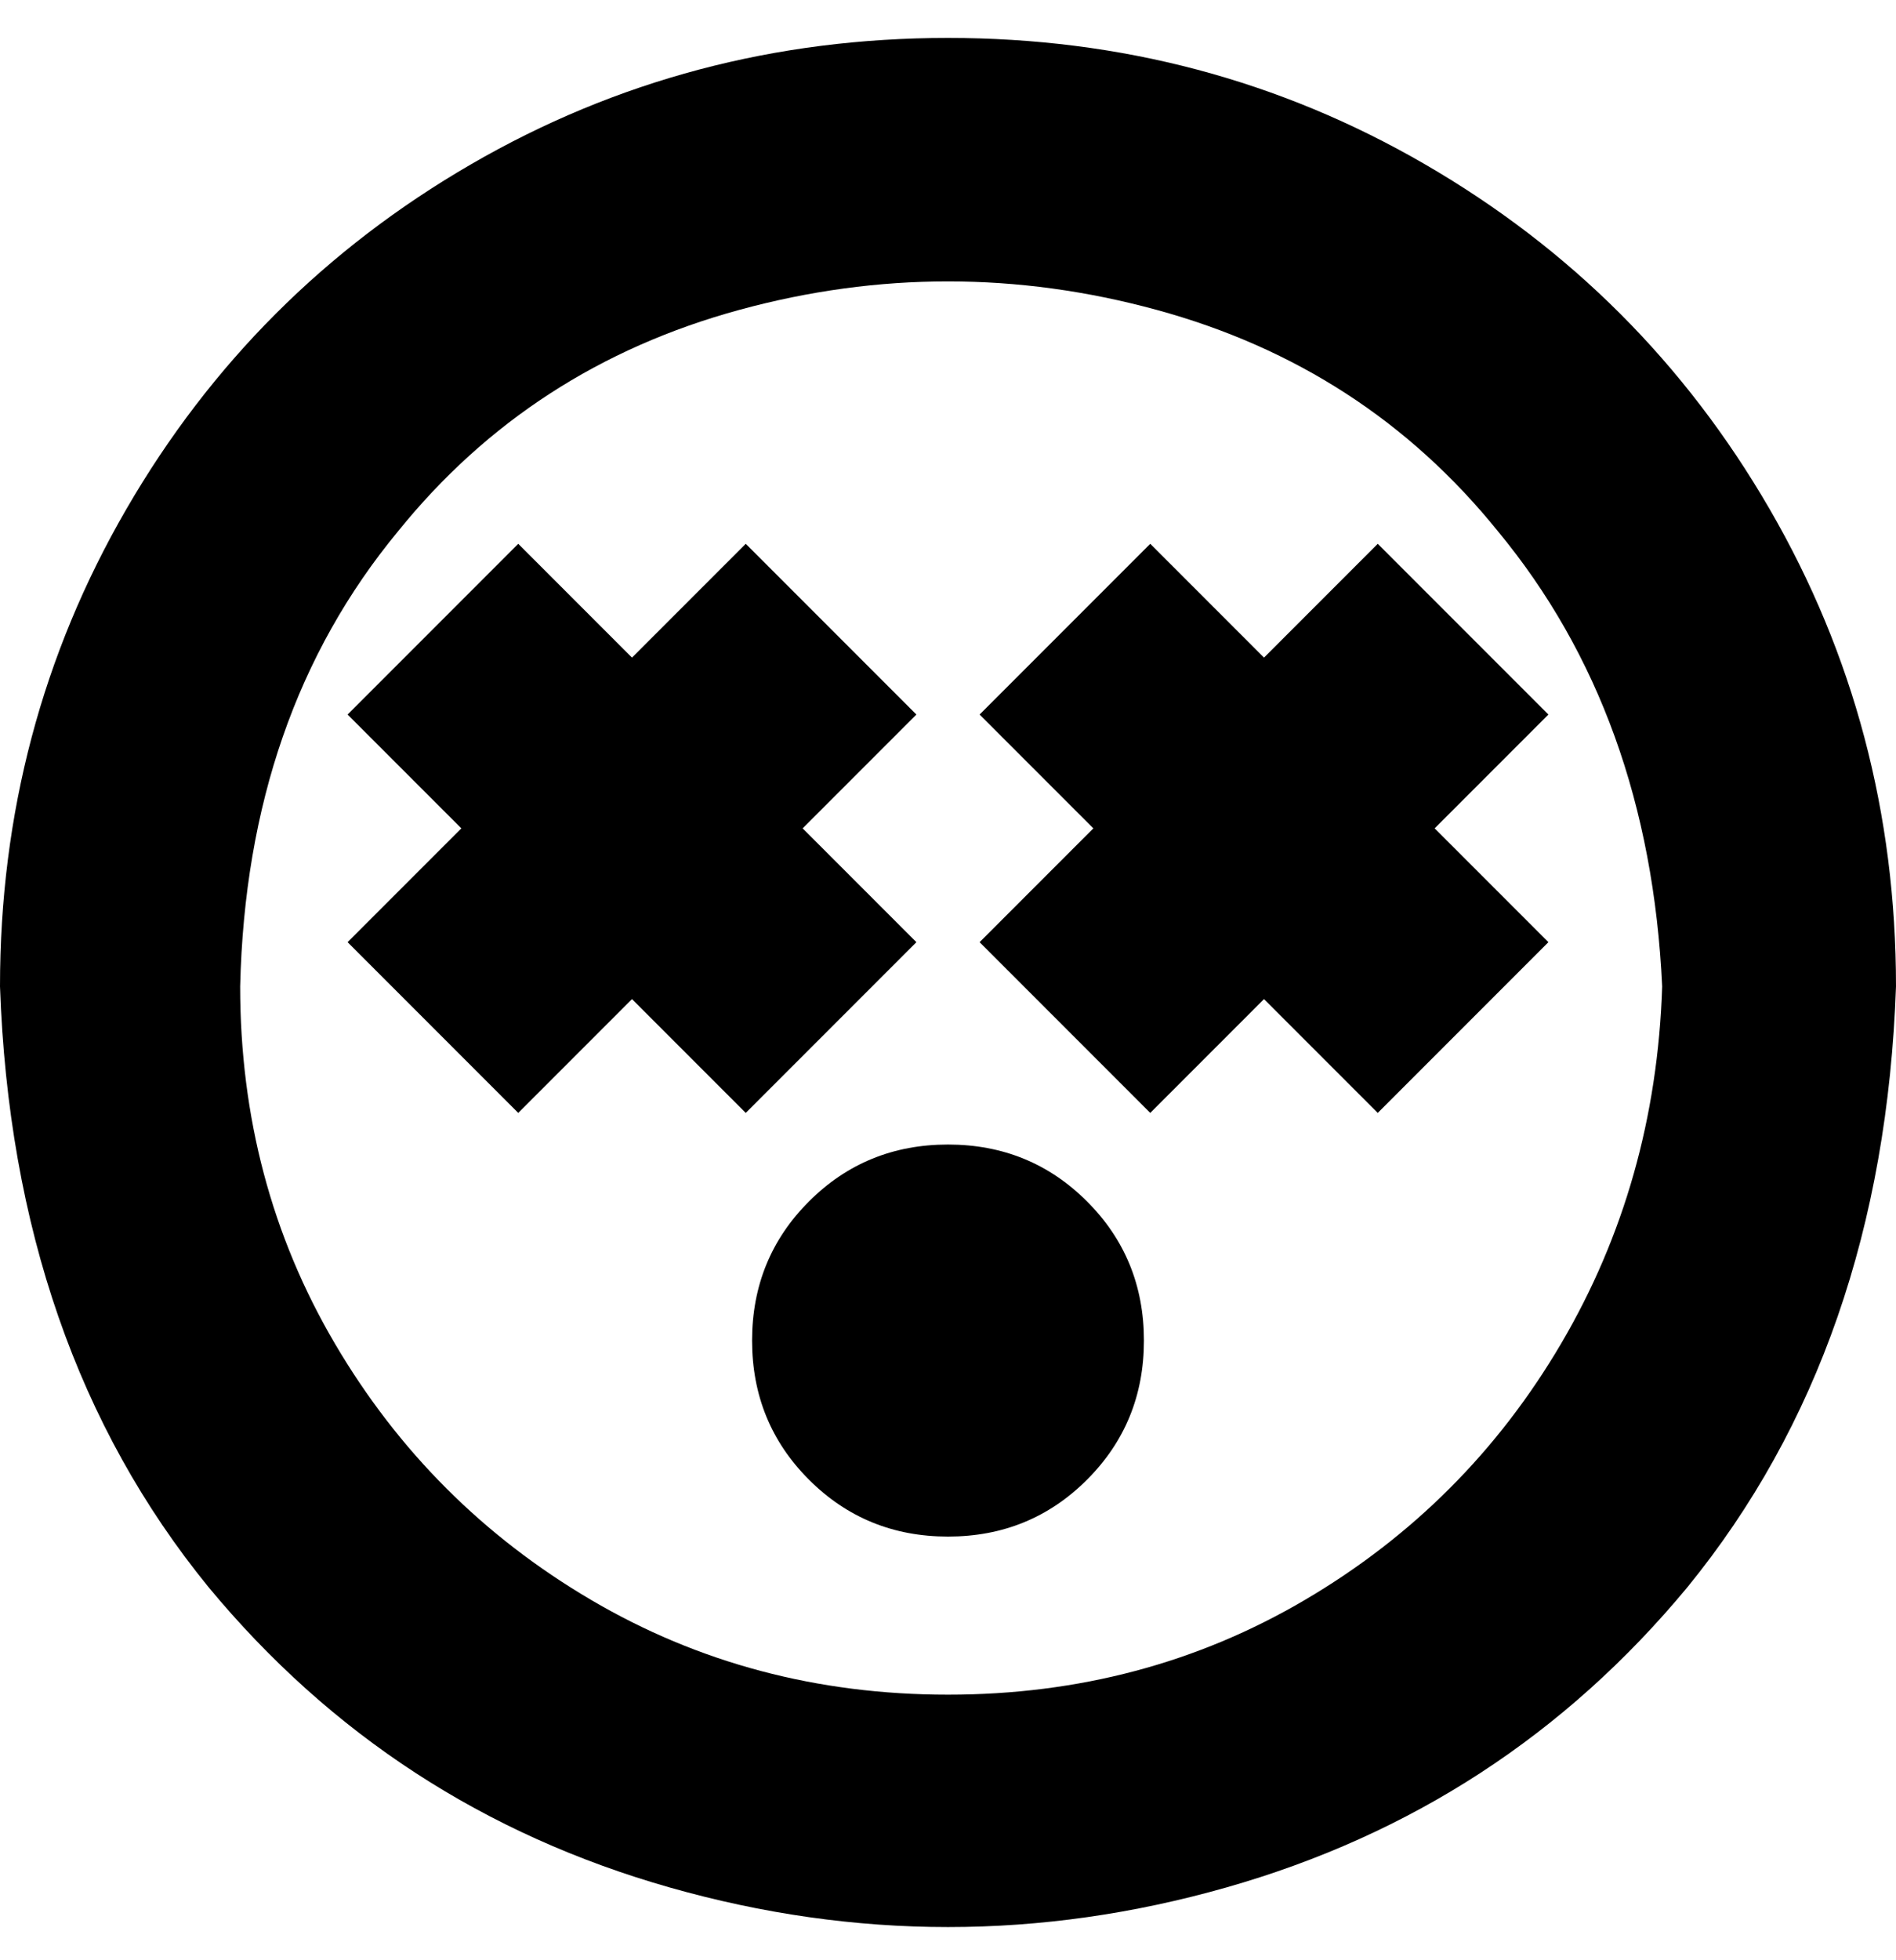 <svg viewBox="0 0 300 310" xmlns="http://www.w3.org/2000/svg"><path d="M150 6q-41 0-75.5 20T20 80.5Q0 115 0 156q2 57 33 95 29 35 73 47.5t88 0q44-12.5 73-47.5 31-38 33-95 0-41-20-75.5T225.5 26Q191 6 150 6zm0 262q-31 0-56.5-15T53 212.5Q38 187 38 156q1-43 25-72 21-26 54-35t66 0q33 9 54 35 24 29 26 72-1 31-16 56.5T206.5 253Q181 268 150 268zm31-56q0 13-9 22t-22 9q-13 0-22-9t-9-22q0-13 9-22t22-9q13 0 22 9t9 22zm46-81l18 18-27 27-18-18-18 18-27-27 18-18-18-18 27-27 18 18 18-18 27 27-18 18zm-109 45l-18-18-18 18-27-27 18-18-18-18 27-27 18 18 18-18 27 27-18 18 18 18-27 27z"/></svg>